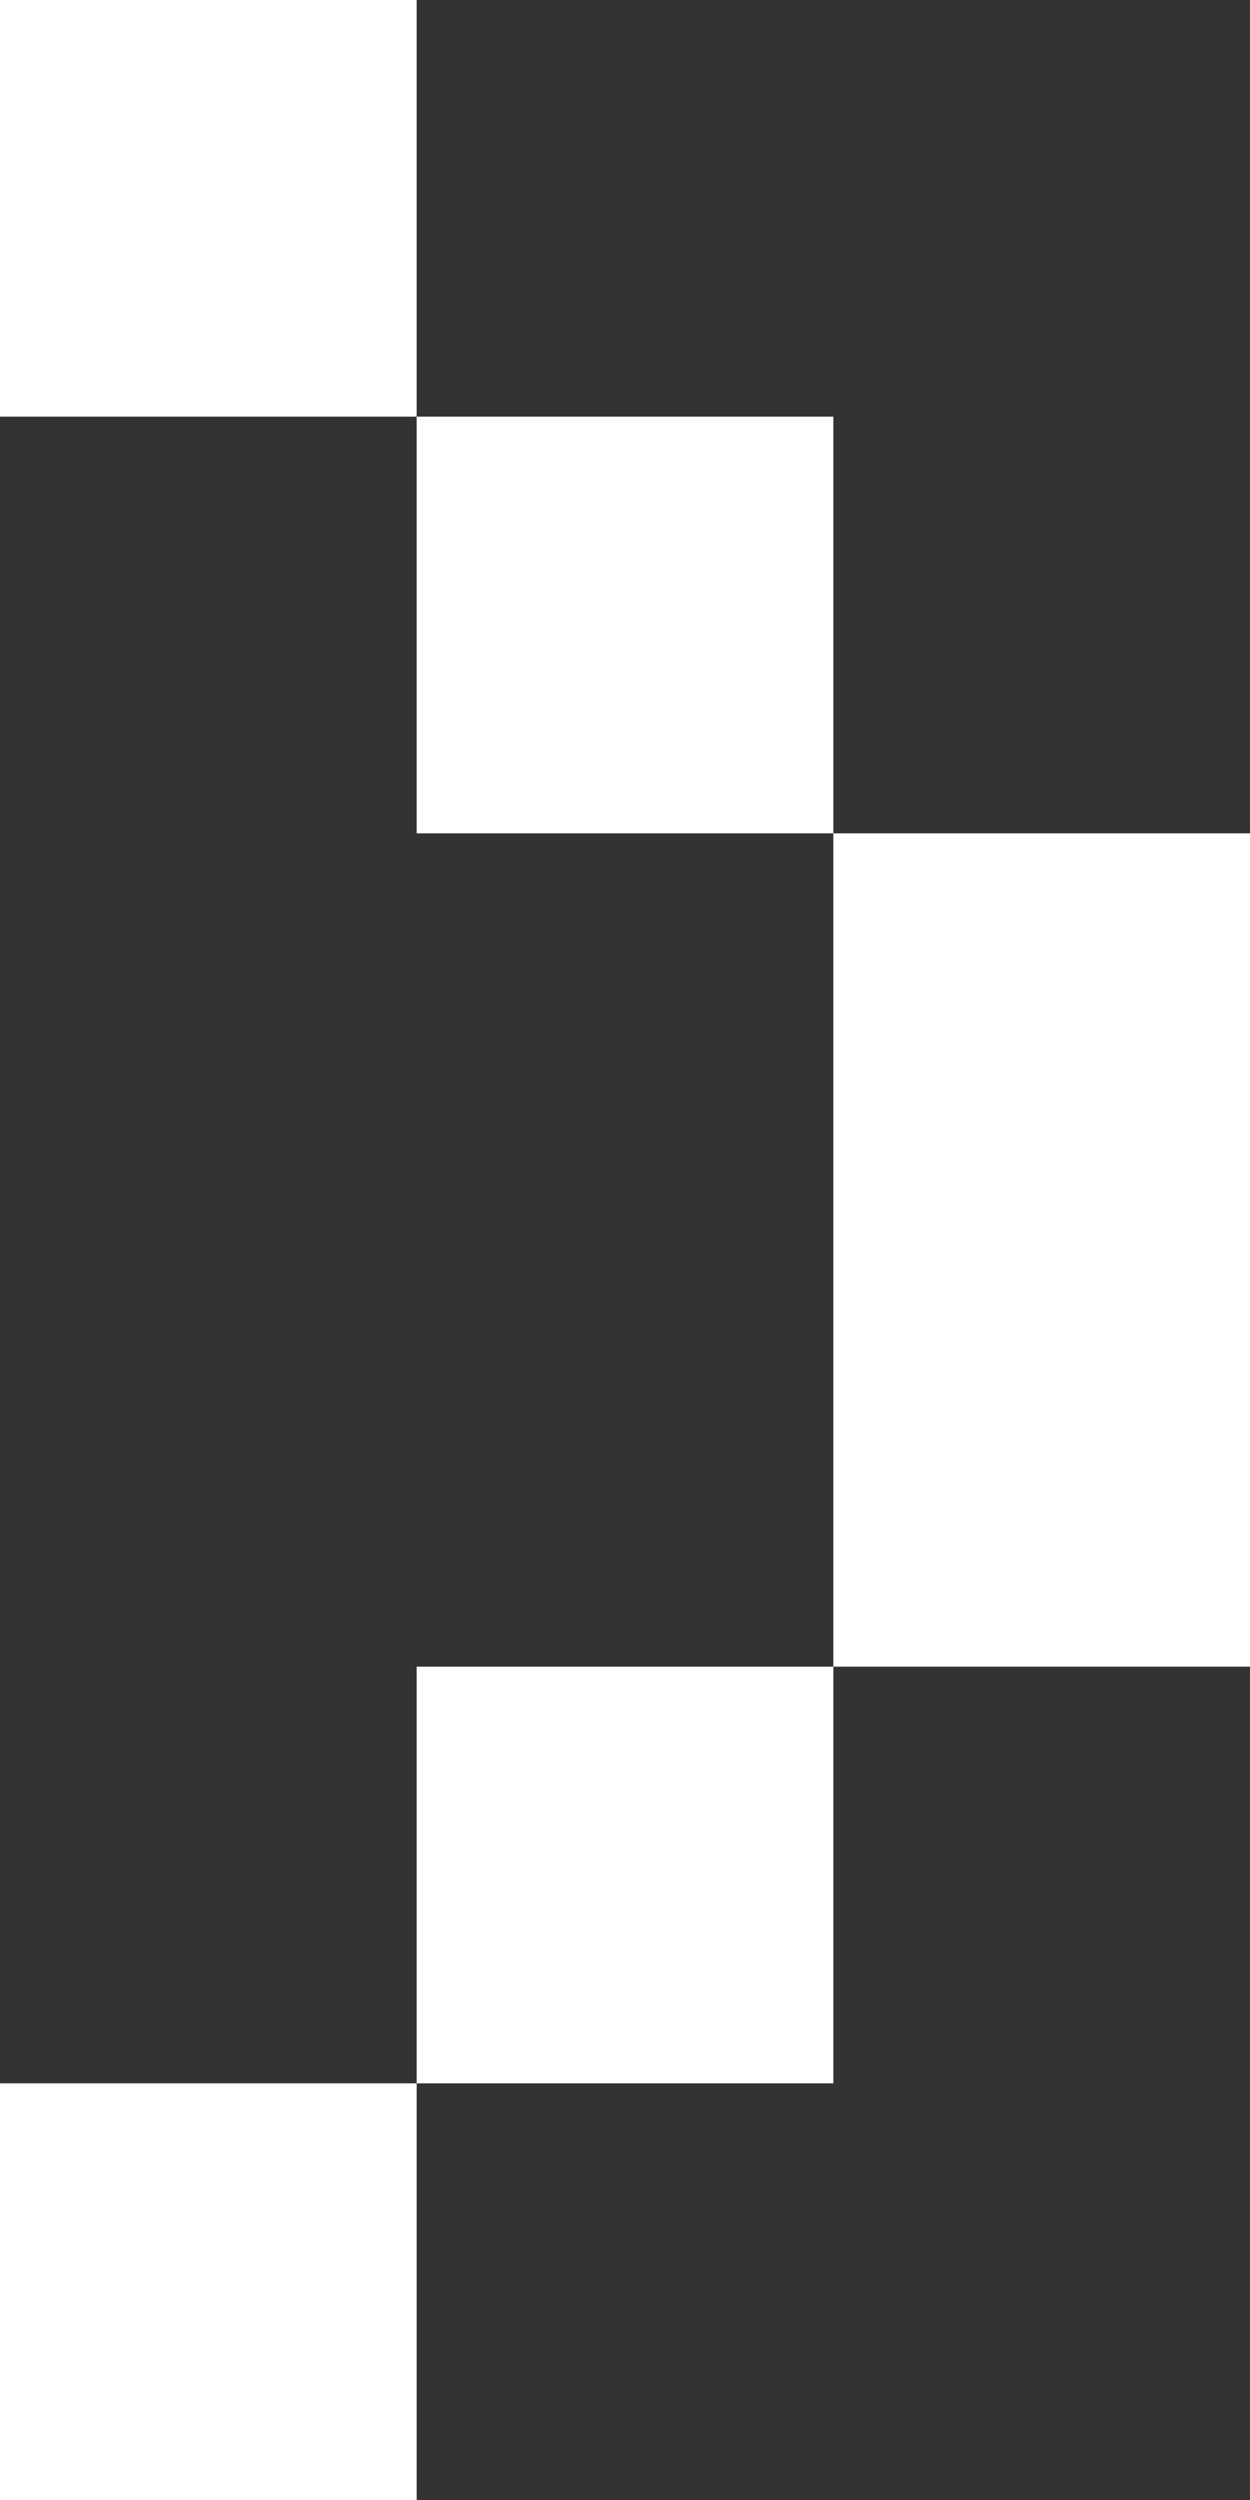<svg width="6" height="12" viewBox="0 0 6 12" fill="none" xmlns="http://www.w3.org/2000/svg">
<rect x="0" y="0" width="6" height="12" fill="#333333" stroke="none"/>
<path d="M4 4V6H6V4H4Z" fill="white"/>
<path d="M6 6H4V8H6V6Z" fill="white"/>
<path d="M4 8H2V10H4V8Z" fill="white"/>
<path d="M2 10H0V12H2V10Z" fill="white"/>
<path d="M4 2H2V4H4V2Z" fill="white"/>
<path d="M2 0H0V2H2V0Z" fill="white"/>
</svg>
